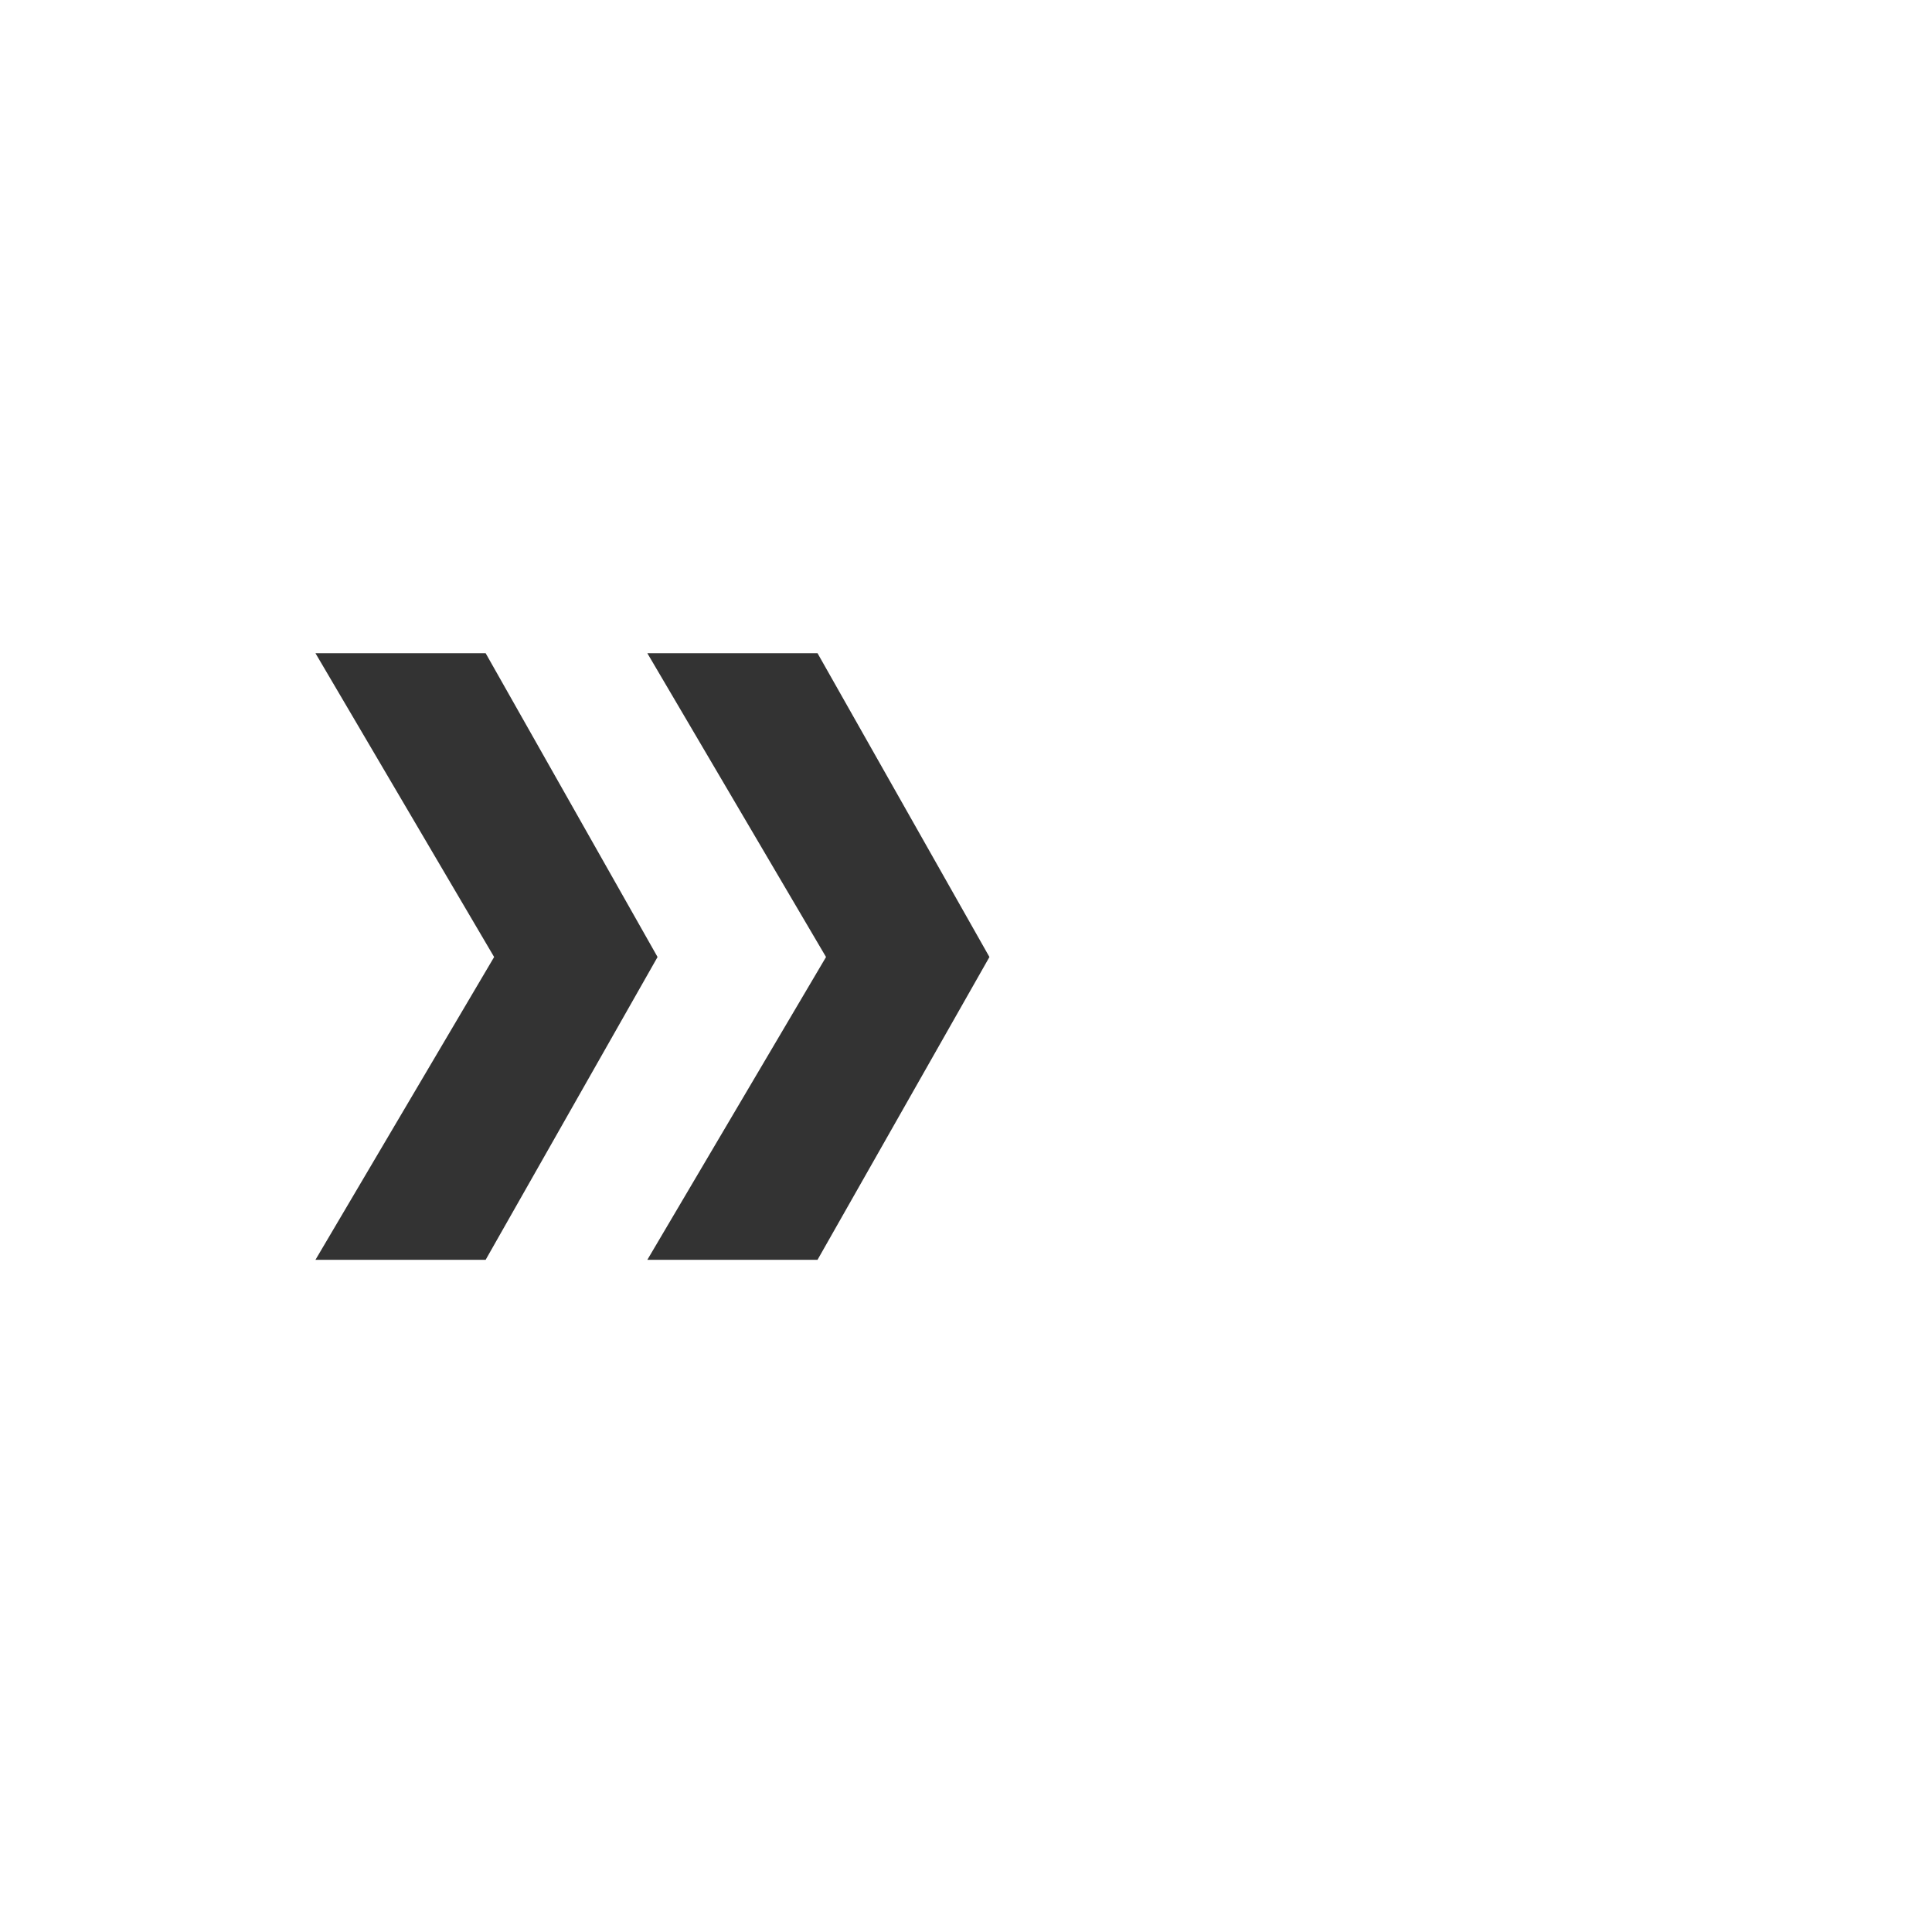 <svg id="レイヤー_1" data-name="レイヤー 1" xmlns="http://www.w3.org/2000/svg" viewBox="0 0 1000 1000"><defs><style>.cls-1{fill:#333;}</style></defs><title>KMCsans_export(fig_pun)</title><polygon class="cls-1" points="251.37 338.1 340.35 495.35 251.37 652.07 163.28 652.07 255.76 495.35 163.28 338.1 251.37 338.1"/><polygon class="cls-1" points="423.15 338.1 512.13 495.35 423.15 652.07 335.06 652.07 427.55 495.35 335.06 338.1 423.15 338.1"/></svg>